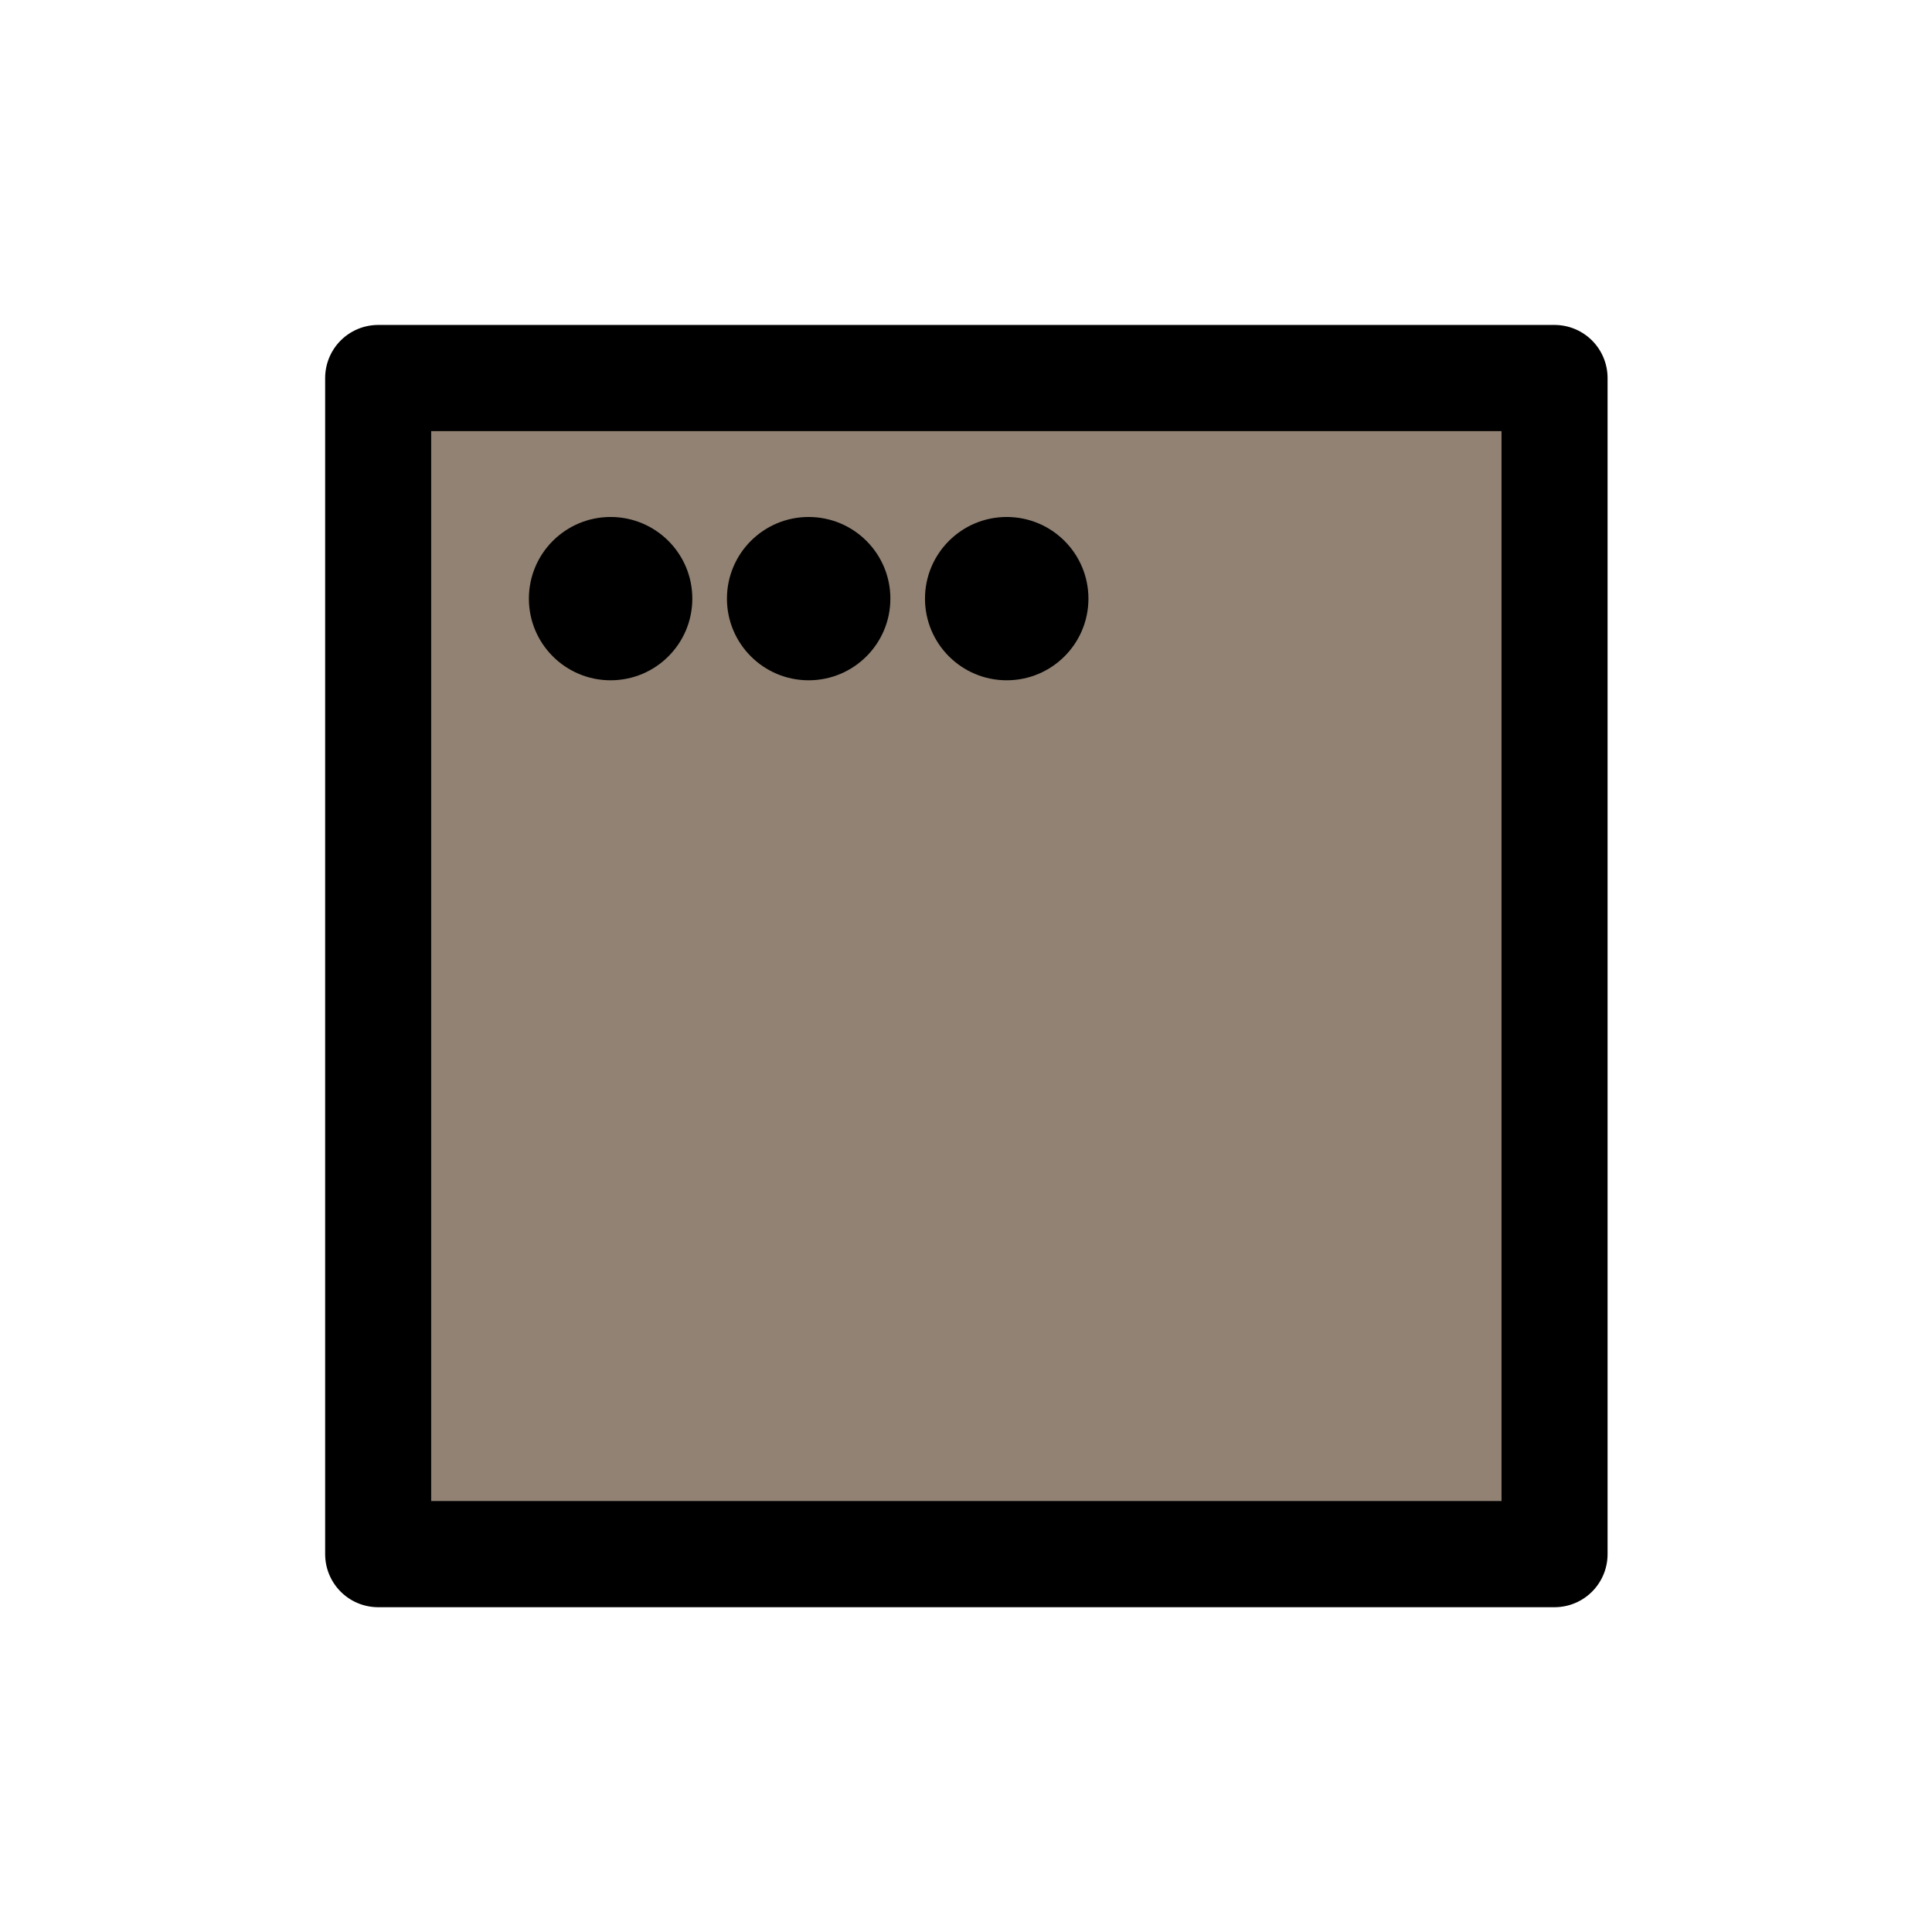 <?xml version="1.0" encoding="UTF-8" standalone="no"?>
<svg
   width="44"
   height="44"
   version="1.1"
   viewBox="0 0 22 22"
   id="svg4"
   sodipodi:docname="btn__fx_ui.svg"
   inkscape:version="1.4 (e7c3feb1, 2024-10-09)"
   xmlns:inkscape="http://www.inkscape.org/namespaces/inkscape"
   xmlns:sodipodi="http://sodipodi.sourceforge.net/DTD/sodipodi-0.dtd"
   xmlns="http://www.w3.org/2000/svg"
   xmlns:svg="http://www.w3.org/2000/svg">
  <defs
     id="defs4" />
  <sodipodi:namedview
     id="namedview4"
     pagecolor="#505050"
     bordercolor="#eeeeee"
     borderopacity="1"
     inkscape:showpageshadow="0"
     inkscape:pageopacity="0"
     inkscape:pagecheckerboard="0"
     inkscape:deskcolor="#d1d1d1"
     inkscape:zoom="4.7045455"
     inkscape:cx="-11.797101"
     inkscape:cy="7.6521739"
     inkscape:window-width="1824"
     inkscape:window-height="977"
     inkscape:window-x="0"
     inkscape:window-y="25"
     inkscape:window-maximized="0"
     inkscape:current-layer="svg4" />
  <g
     transform="matrix(0.882,0,0,0.883,1.415,5.283)"
     fill="#918273"
     stroke-width="1.133"
     id="g4"
     style="stroke-width:6.305;stroke-dasharray:none">
    <rect
       style="fill:#918273;fill-opacity:1;stroke:#000000;stroke-width:1.369;stroke-linecap:round;stroke-linejoin:round;stroke-dasharray:none;stroke-opacity:1"
       id="rect5"
       width="15.188"
       height="15.167"
       x="3.278"
       y="-1.108" />
    <ellipse
       style="fill:#000000;fill-opacity:1;stroke:none;stroke-width:4.234;stroke-linecap:round;stroke-linejoin:round;stroke-dasharray:none;stroke-opacity:1"
       id="path5"
       cx="6.279"
       cy="1.737"
       rx="1.055"
       ry="1.053" />
    <ellipse
       style="fill:#000000;fill-opacity:1;stroke:none;stroke-width:4.234;stroke-linecap:round;stroke-linejoin:round;stroke-dasharray:none;stroke-opacity:1"
       id="path5-9"
       cx="8.836"
       cy="1.737"
       rx="1.055"
       ry="1.053" />
    <ellipse
       style="fill:#000000;fill-opacity:1;stroke:none;stroke-width:4.234;stroke-linecap:round;stroke-linejoin:round;stroke-dasharray:none;stroke-opacity:1"
       id="path5-9-6"
       cx="11.393"
       cy="1.737"
       rx="1.055"
       ry="1.053" />
  </g>
</svg>
